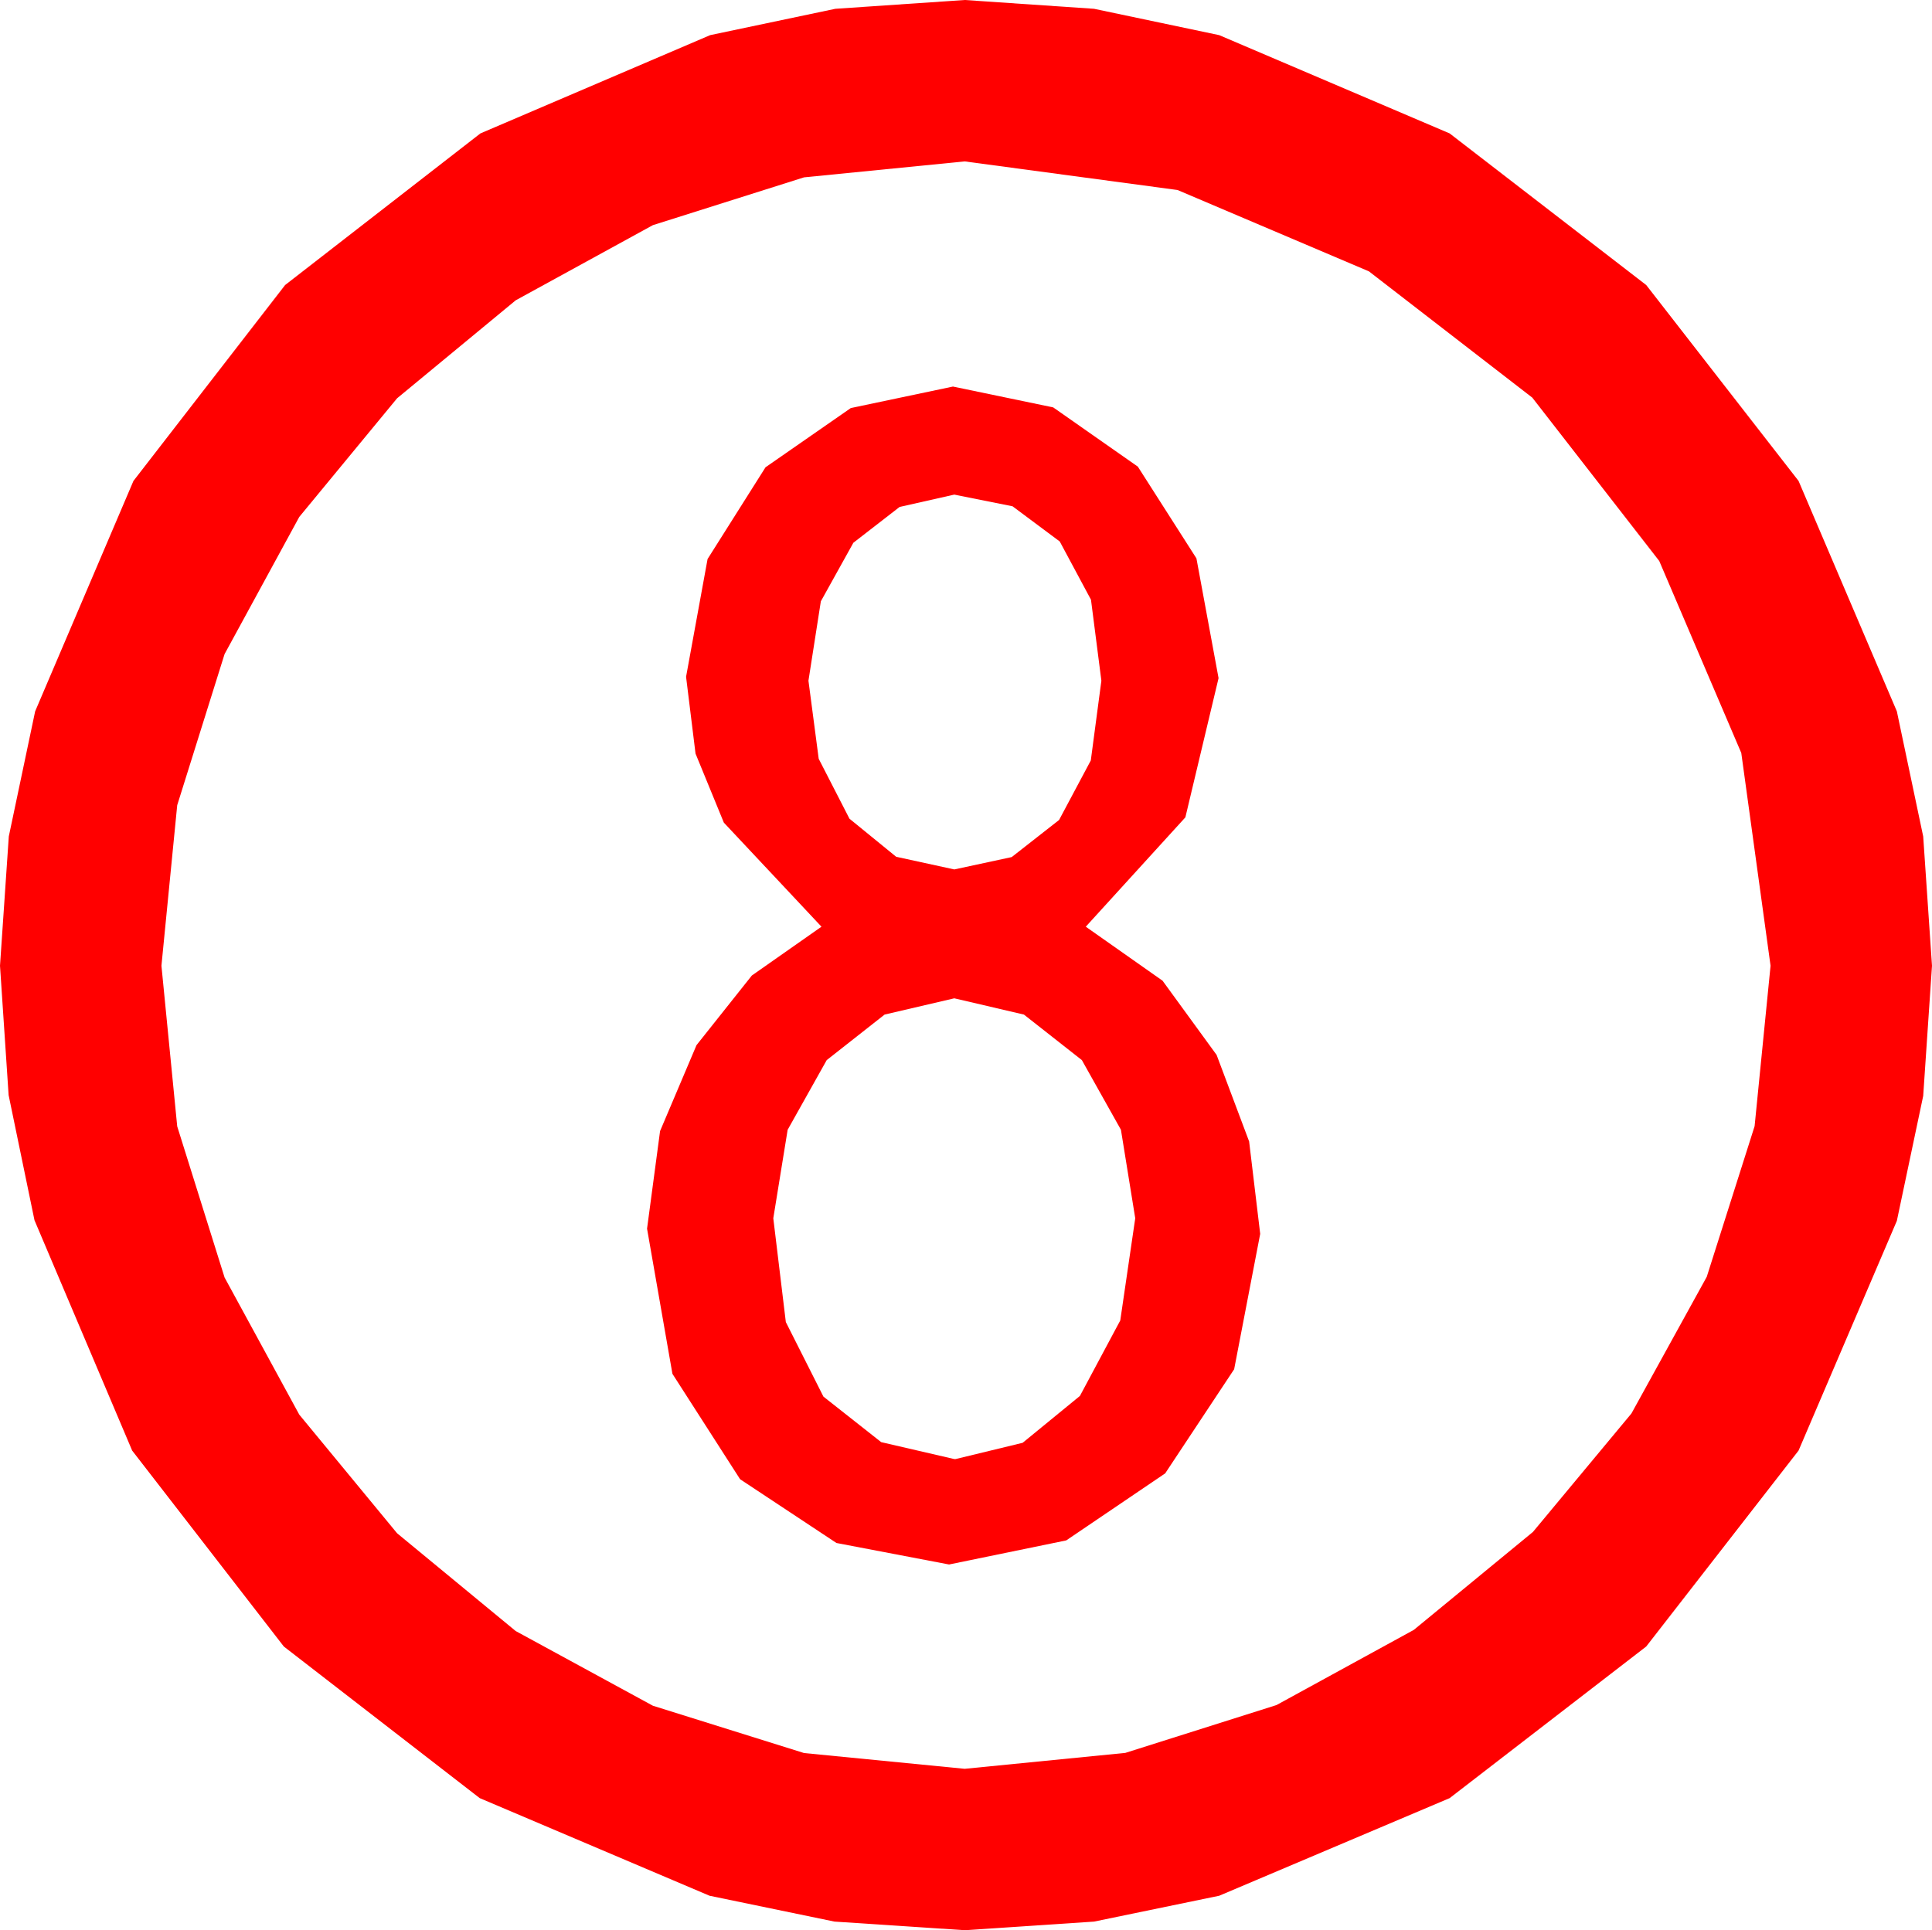 <?xml version="1.0" encoding="utf-8"?>
<!DOCTYPE svg PUBLIC "-//W3C//DTD SVG 1.1//EN" "http://www.w3.org/Graphics/SVG/1.1/DTD/svg11.dtd">
<svg width="43.477" height="43.447" xmlns="http://www.w3.org/2000/svg" xmlns:xlink="http://www.w3.org/1999/xlink" xmlns:xml="http://www.w3.org/XML/1998/namespace" version="1.1">
  <g>
    <g>
      <path style="fill:#FF0000;fill-opacity:1" d="M21.475,22.471L19.907,22.837 18.604,23.862 17.725,25.43 17.402,27.422 17.684,29.758 18.53,31.436 19.83,32.461 21.475,32.842 21.504,32.842 23.013,32.476 24.302,31.421 25.21,29.722 25.547,27.422 25.225,25.43 24.346,23.862 23.042,22.837 21.475,22.471z M21.475,11.133L20.244,11.411 19.204,12.217 18.472,13.535 18.193,15.322 18.424,17.08 19.116,18.428 20.167,19.285 21.475,19.57 22.767,19.292 23.833,18.457 24.547,17.117 24.785,15.322 24.551,13.499 23.848,12.188 22.786,11.396 21.475,11.133z M21.445,8.701L23.701,9.17 25.605,10.503 26.924,12.568 27.422,15.264 26.675,18.398 24.434,20.859 26.162,22.075 27.378,23.745 28.11,25.693 28.359,27.773 27.773,30.82 26.221,33.164 23.994,34.673 21.357,35.215 18.823,34.731 16.655,33.296 15.132,30.923 14.561,27.656 14.854,25.459 15.674,23.525 16.919,21.958 18.486,20.859 16.289,18.516 15.652,16.963 15.439,15.234 15.923,12.583 17.227,10.518 19.146,9.185 21.445,8.701z M21.709,3.633L18.094,3.992 14.692,5.068 11.605,6.76 8.936,8.965 6.735,11.635 5.054,14.722 3.988,18.124 3.633,21.738 3.988,25.353 5.054,28.755 6.735,31.842 8.936,34.512 11.605,36.713 14.692,38.394 18.094,39.459 21.709,39.814 25.323,39.456 28.726,38.379 31.816,36.687 34.497,34.482 36.713,31.816 38.408,28.74 39.485,25.349 39.844,21.738 39.185,16.948 37.339,12.627 34.482,8.95 30.806,6.108 26.499,4.277 21.709,3.633z M21.709,0L24.62,0.198 27.437,0.791 32.622,3.003 37.046,6.416 40.474,10.825 42.686,16.011 43.279,18.827 43.477,21.738 43.279,24.668 42.686,27.48 40.474,32.651 37.046,37.061 32.622,40.474 27.437,42.671 24.62,43.253 21.709,43.447 18.779,43.253 15.967,42.671 10.796,40.474 6.387,37.061 2.974,32.651 0.776,27.466 0.194,24.65 0,21.738 0.198,18.827 0.791,16.011 3.003,10.825 6.416,6.416 10.811,3.003 15.981,0.791 18.798,0.198 21.709,0z" />
    </g>
  </g>
</svg>
